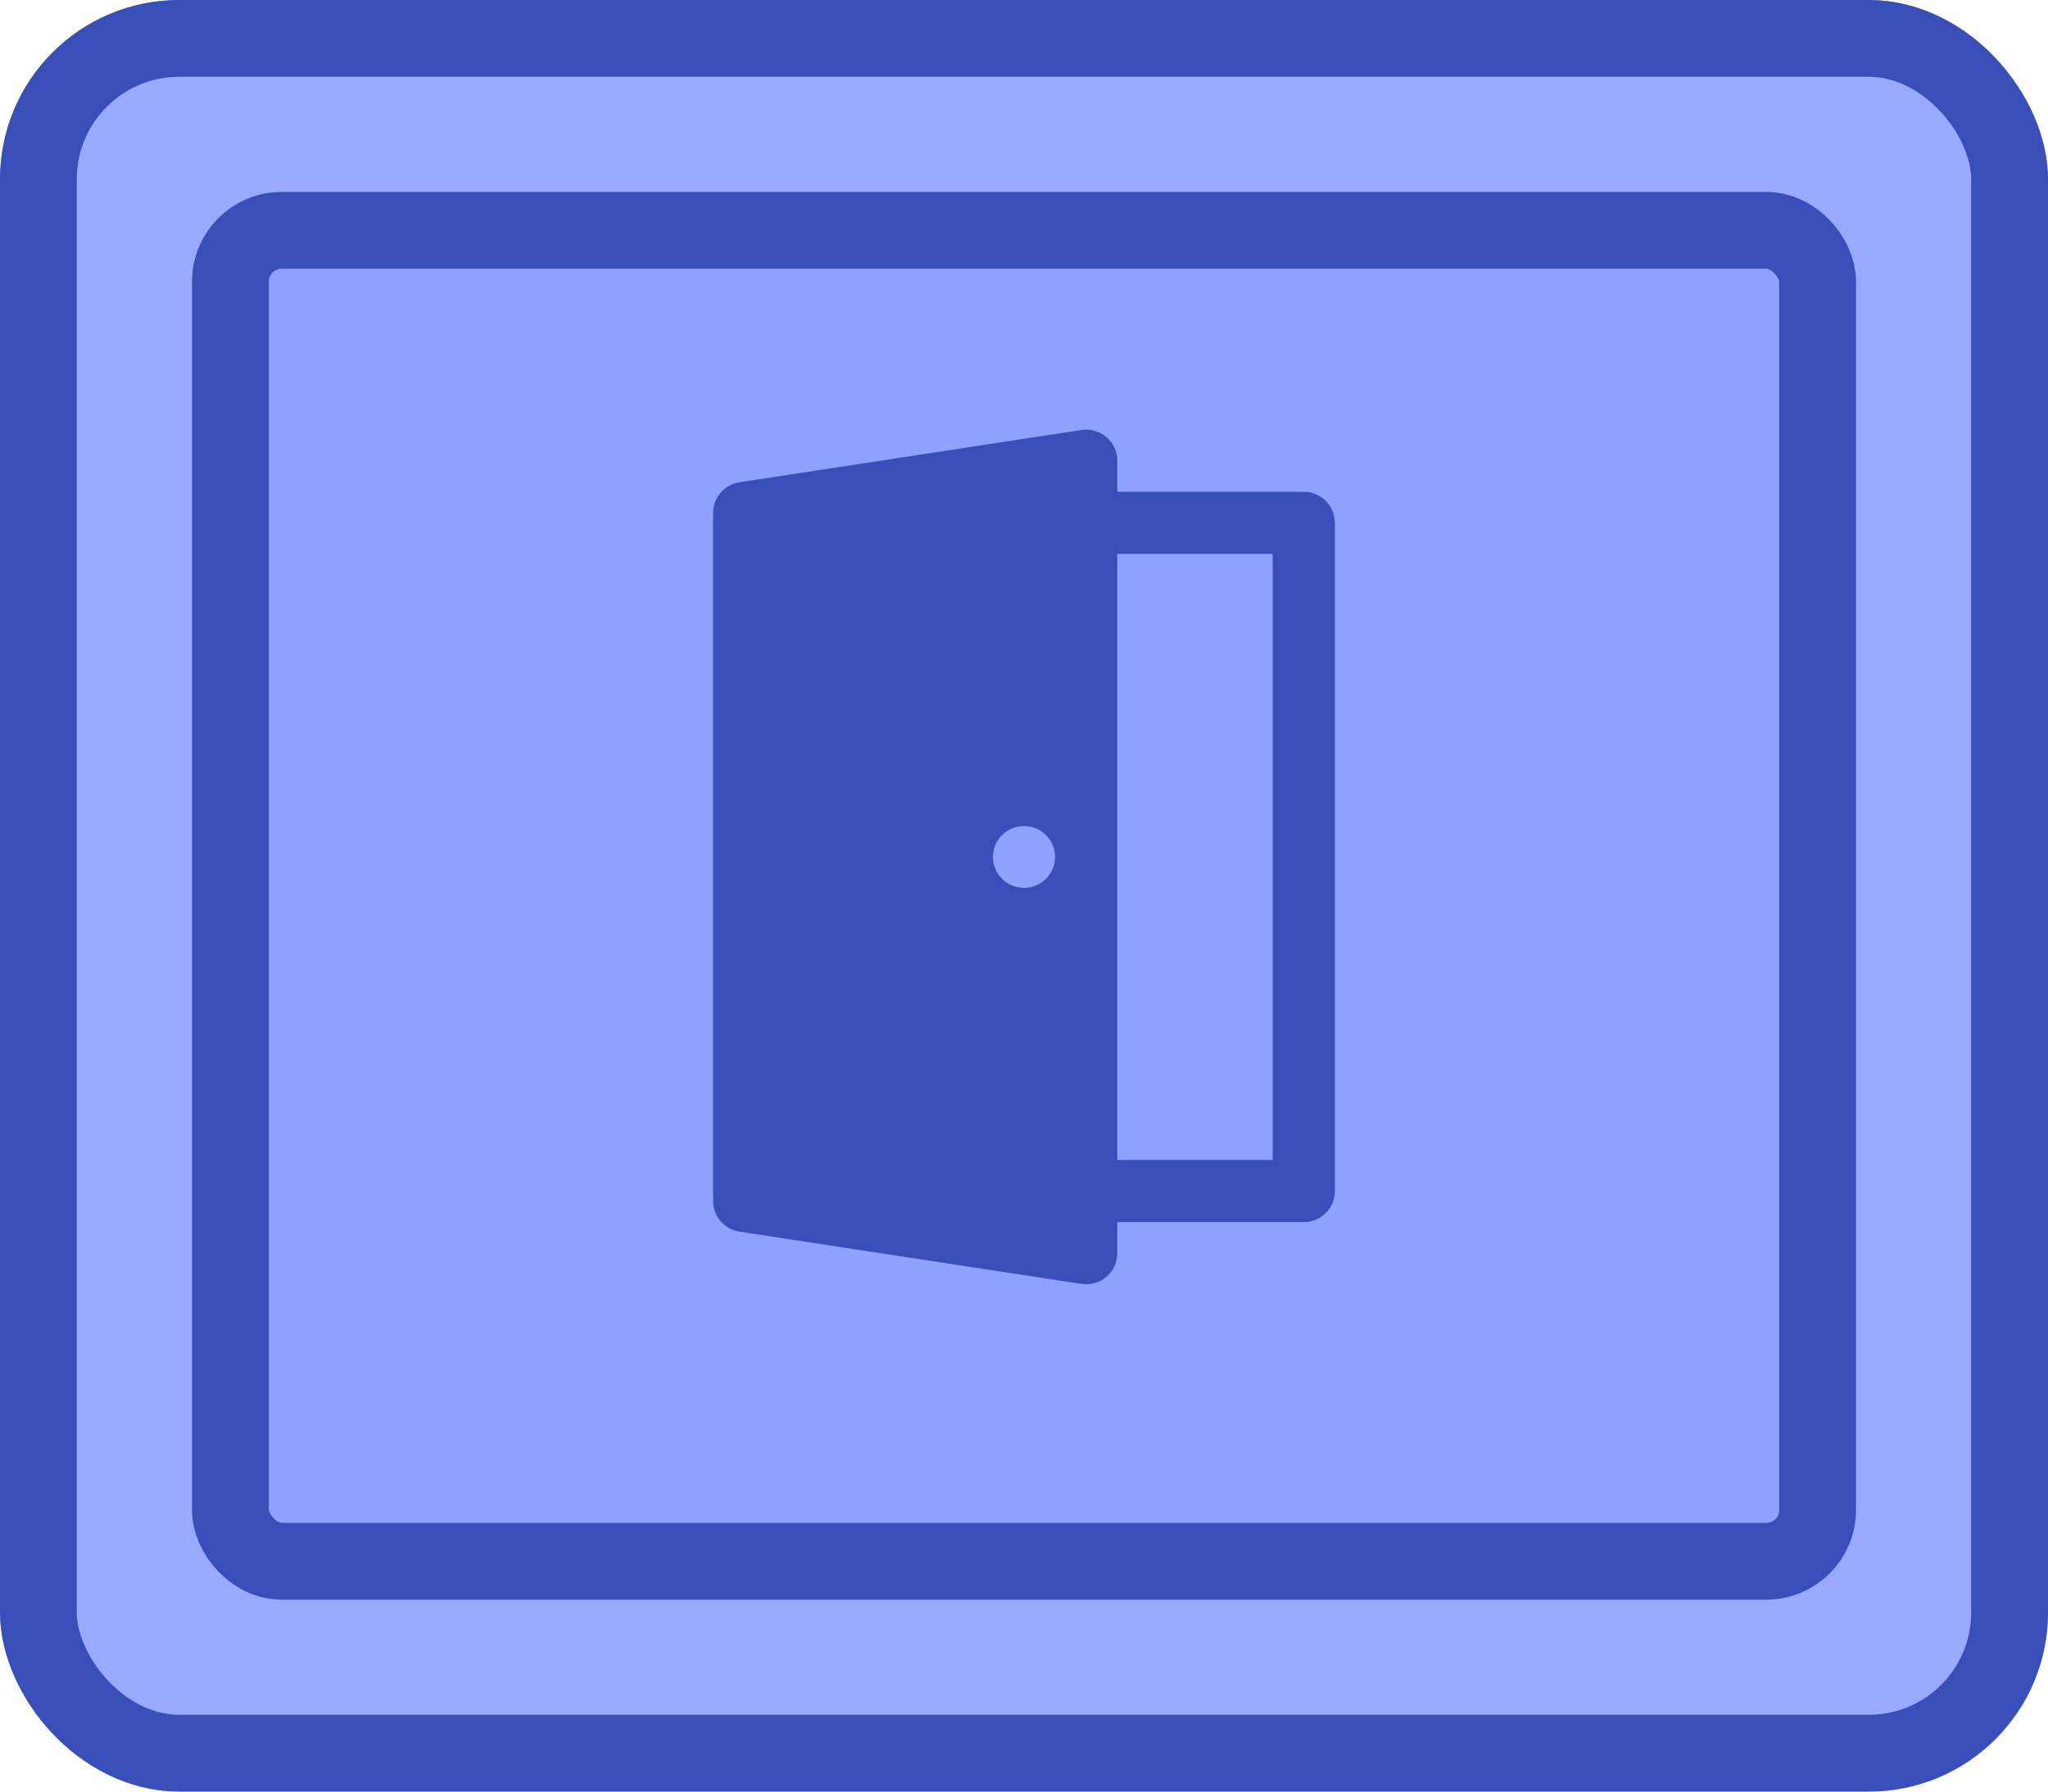 <svg width="80" height="70" viewBox="0 0 80 70" fill="none" xmlns="http://www.w3.org/2000/svg">
<g id="Buttons/Simple/Blue-Square/Exit-Default">
<g id="@Fill/Simple/Blue-Square-Default">
<g id="Rectangle">
<g filter="url(#filter0_i_927_19221)">
<rect width="80" height="70" rx="7" fill="#98A9FF"/>
</g>
<rect x="1.5" y="1.5" width="77" height="67" rx="5.5" stroke="#3A4EBA" stroke-width="3" stroke-linecap="round" stroke-linejoin="round"/>
</g>
<g id="Rectangle_2" filter="url(#filter1_i_927_19221)">
<rect x="9" y="9" width="62" height="52" fill="#8FA1FF"/>
</g>
<rect id="Rectangle_3" x="9" y="9" width="62" height="52" rx="2" stroke="#3A4EBA" stroke-width="3" stroke-linecap="round" stroke-linejoin="round"/>
</g>
<g id="Icon/Exit">
<g id="Group">
<g id="Figure" filter="url(#filter2_i_927_19221)">
<path fill-rule="evenodd" clip-rule="evenodd" d="M30.286 22.857V46.536H49.714V22.857H30.286ZM29.072 20.429C28.401 20.429 27.857 20.972 27.857 21.643V47.75C27.857 48.421 28.401 48.964 29.072 48.964H50.929C51.599 48.964 52.143 48.421 52.143 47.75V21.643C52.143 20.972 51.599 20.429 50.929 20.429H29.072Z" fill="#3A4EBA"/>
</g>
<g id="Figure_2" filter="url(#filter3_i_927_19221)">
<path fill-rule="evenodd" clip-rule="evenodd" d="M42.244 51.379C42.98 51.491 43.643 50.925 43.643 50.186L43.643 19.207C43.643 18.468 42.98 17.902 42.244 18.014L28.887 20.057C28.294 20.147 27.857 20.654 27.857 21.25L27.857 48.143C27.857 48.739 28.294 49.246 28.887 49.336L42.244 51.379ZM40 35.903C40.671 35.903 41.214 35.363 41.214 34.696C41.214 34.03 40.671 33.49 40 33.49C39.329 33.49 38.786 34.03 38.786 34.696C38.786 35.363 39.329 35.903 40 35.903Z" fill="#3A4EBA"/>
</g>
</g>
</g>
</g>
<defs>
<filter id="filter0_i_927_19221" x="0" y="0" width="80" height="70" filterUnits="userSpaceOnUse" color-interpolation-filters="sRGB">
<feFlood flood-opacity="0" result="BackgroundImageFix"/>
<feBlend mode="normal" in="SourceGraphic" in2="BackgroundImageFix" result="shape"/>
<feColorMatrix in="SourceAlpha" type="matrix" values="0 0 0 0 0 0 0 0 0 0 0 0 0 0 0 0 0 0 127 0" result="hardAlpha"/>
<feMorphology radius="5" operator="erode" in="SourceAlpha" result="effect1_innerShadow_927_19221"/>
<feOffset/>
<feComposite in2="hardAlpha" operator="arithmetic" k2="-1" k3="1"/>
<feColorMatrix type="matrix" values="0 0 0 0 0.502 0 0 0 0 0.58 0 0 0 0 1 0 0 0 1 0"/>
<feBlend mode="normal" in2="shape" result="effect1_innerShadow_927_19221"/>
</filter>
<filter id="filter1_i_927_19221" x="9" y="9" width="62" height="52" filterUnits="userSpaceOnUse" color-interpolation-filters="sRGB">
<feFlood flood-opacity="0" result="BackgroundImageFix"/>
<feBlend mode="normal" in="SourceGraphic" in2="BackgroundImageFix" result="shape"/>
<feColorMatrix in="SourceAlpha" type="matrix" values="0 0 0 0 0 0 0 0 0 0 0 0 0 0 0 0 0 0 127 0" result="hardAlpha"/>
<feMorphology radius="5" operator="erode" in="SourceAlpha" result="effect1_innerShadow_927_19221"/>
<feOffset/>
<feComposite in2="hardAlpha" operator="arithmetic" k2="-1" k3="1"/>
<feColorMatrix type="matrix" values="0 0 0 0 0.478 0 0 0 0 0.561 0 0 0 0 0.984 0 0 0 1 0"/>
<feBlend mode="normal" in2="shape" result="effect1_innerShadow_927_19221"/>
</filter>
<filter id="filter2_i_927_19221" x="27.857" y="20.429" width="24.286" height="28.536" filterUnits="userSpaceOnUse" color-interpolation-filters="sRGB">
<feFlood flood-opacity="0" result="BackgroundImageFix"/>
<feBlend mode="normal" in="SourceGraphic" in2="BackgroundImageFix" result="shape"/>
<feColorMatrix in="SourceAlpha" type="matrix" values="0 0 0 0 0 0 0 0 0 0 0 0 0 0 0 0 0 0 127 0" result="hardAlpha"/>
<feOffset dy="-1.214"/>
<feComposite in2="hardAlpha" operator="arithmetic" k2="-1" k3="1"/>
<feColorMatrix type="matrix" values="0 0 0 0 0 0 0 0 0 0 0 0 0 0 0 0 0 0 0.25 0"/>
<feBlend mode="normal" in2="shape" result="effect1_innerShadow_927_19221"/>
</filter>
<filter id="filter3_i_927_19221" x="27.857" y="18" width="15.786" height="33.393" filterUnits="userSpaceOnUse" color-interpolation-filters="sRGB">
<feFlood flood-opacity="0" result="BackgroundImageFix"/>
<feBlend mode="normal" in="SourceGraphic" in2="BackgroundImageFix" result="shape"/>
<feColorMatrix in="SourceAlpha" type="matrix" values="0 0 0 0 0 0 0 0 0 0 0 0 0 0 0 0 0 0 127 0" result="hardAlpha"/>
<feOffset dy="-1.214"/>
<feComposite in2="hardAlpha" operator="arithmetic" k2="-1" k3="1"/>
<feColorMatrix type="matrix" values="0 0 0 0 0 0 0 0 0 0 0 0 0 0 0 0 0 0 0.25 0"/>
<feBlend mode="normal" in2="shape" result="effect1_innerShadow_927_19221"/>
</filter>
</defs>
</svg>

